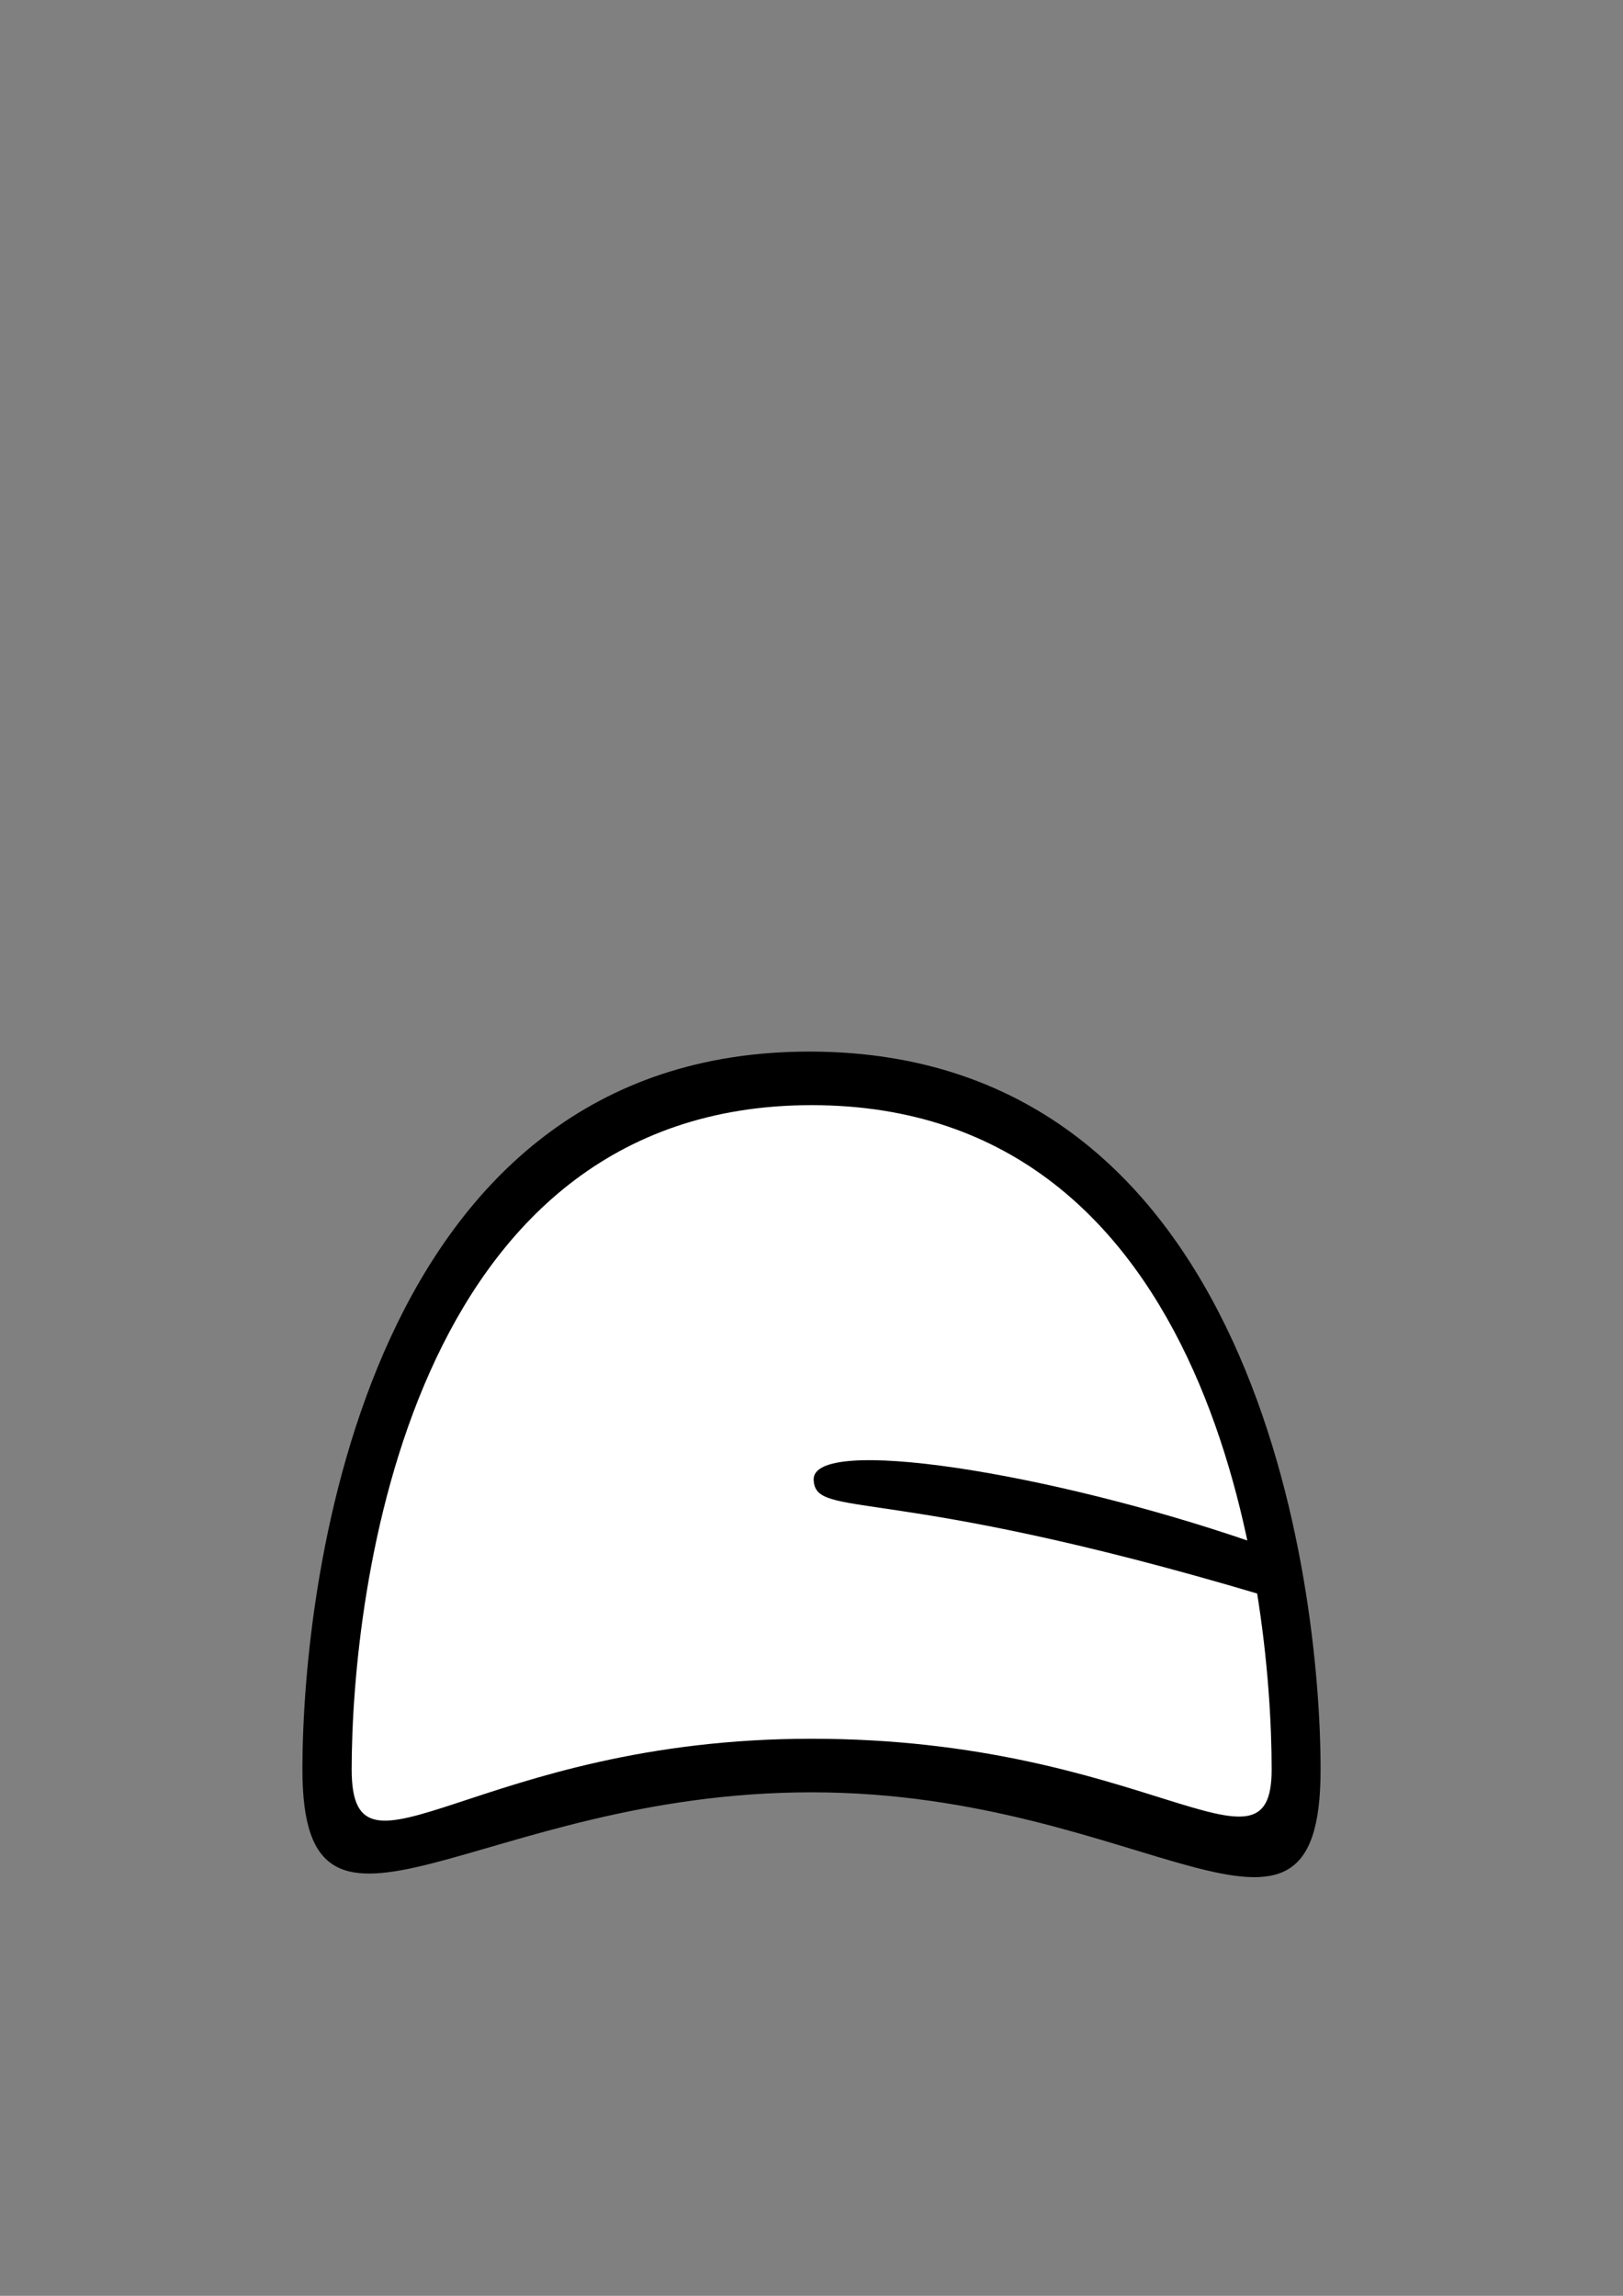 <?xml version="1.0" encoding="UTF-8" standalone="no"?>
<!-- Created with Inkscape (http://www.inkscape.org/) -->

<svg
   width="210mm"
   height="297mm"
   viewBox="0 0 210 297"
   version="1.1"
   id="svg8194"
   sodipodi:docname="721_mouth_teeth_o_frown.svg"
   inkscape:version="1.2-beta (1b65182ce9, 2022-04-05)"
   xmlns:inkscape="http://www.inkscape.org/namespaces/inkscape"
   xmlns:sodipodi="http://sodipodi.sourceforge.net/DTD/sodipodi-0.dtd"
   xmlns="http://www.w3.org/2000/svg"
   xmlns:svg="http://www.w3.org/2000/svg">
  <rect x="0" y="0" width="210" height="297" fill="#808080" stroke="none"/>
  <sodipodi:namedview
     id="namedview8196"
     pagecolor="#ffffff"
     bordercolor="#666666"
     borderopacity="1.0"
     inkscape:pageshadow="2"
     inkscape:pageopacity="0.0"
     inkscape:pagecheckerboard="0"
     inkscape:deskcolor="#d1d1d1"
     inkscape:document-units="mm"
     showgrid="false"
     inkscape:zoom="1"
     inkscape:cx="651"
     inkscape:cy="784.5"
     inkscape:window-width="1920"
     inkscape:window-height="991"
     inkscape:window-x="-9"
     inkscape:window-y="-9"
     inkscape:window-maximized="1"
     inkscape:current-layer="layer1" />
  <defs
     id="defs8191" />
  <g
     inkscape:label="Layer 1"
     inkscape:groupmode="layer"
     id="layer1">
    <path
       d="m 166.598,229.614 c 0,-29.531 -7.6,-90.73 -61.836,-90.73 -52.926,0 -61.822,61.811 -61.822,90.73 0,21.531 12.277,-0.788 61.822,-0.788 49.544,0 61.836,20.786 61.836,0.788 z"
       style="font-variation-settings:'wdth' 100, 'wght' 900;fill:#ffffff;stroke-width:1.211;stroke-linecap:round;paint-order:stroke fill markers"
       id="path270"
       sodipodi:nodetypes="sssss" />
    <path
       id="path8463"
       style="font-variation-settings:'wdth' 100, 'wght' 900;fill:#000000;stroke-width:1.195;stroke-linecap:round;paint-order:stroke fill markers"
       d="m 105.013,231.865 c -43.161,0 -65.883,25.499 -65.883,-2.934 0,-24.878 8.396,-93.115 65.883,-92.892 57.487,0.223 65.857,68.642 65.857,92.892 0,29.489 -22.696,2.934 -65.857,2.934 z m 59.526,-2.934 c 0,-23.182 -7.22,-85.962 -59.526,-85.962 -52.306,0 -59.509,63.26 -59.509,85.962 0,16.902 16.332,-3.997 59.509,-3.997 43.177,0 59.526,19.695 59.526,3.997 z"
       sodipodi:nodetypes="zszszszszs" />
    <path
       id="path7945"
       style="font-variation-settings:'wdth' 100, 'wght' 900;fill:#000000;stroke-width:1.195;stroke-linecap:round;paint-order:stroke fill markers"
       d="m 163.27,206.327 -1.587,-6.94 c -26.086,-8.954 -56.651,-13.769 -56.404,-7.945 0.22,5.192 9.315,0.378 57.991,14.885 z"
       sodipodi:nodetypes="ccsc" />
  </g>
</svg>
